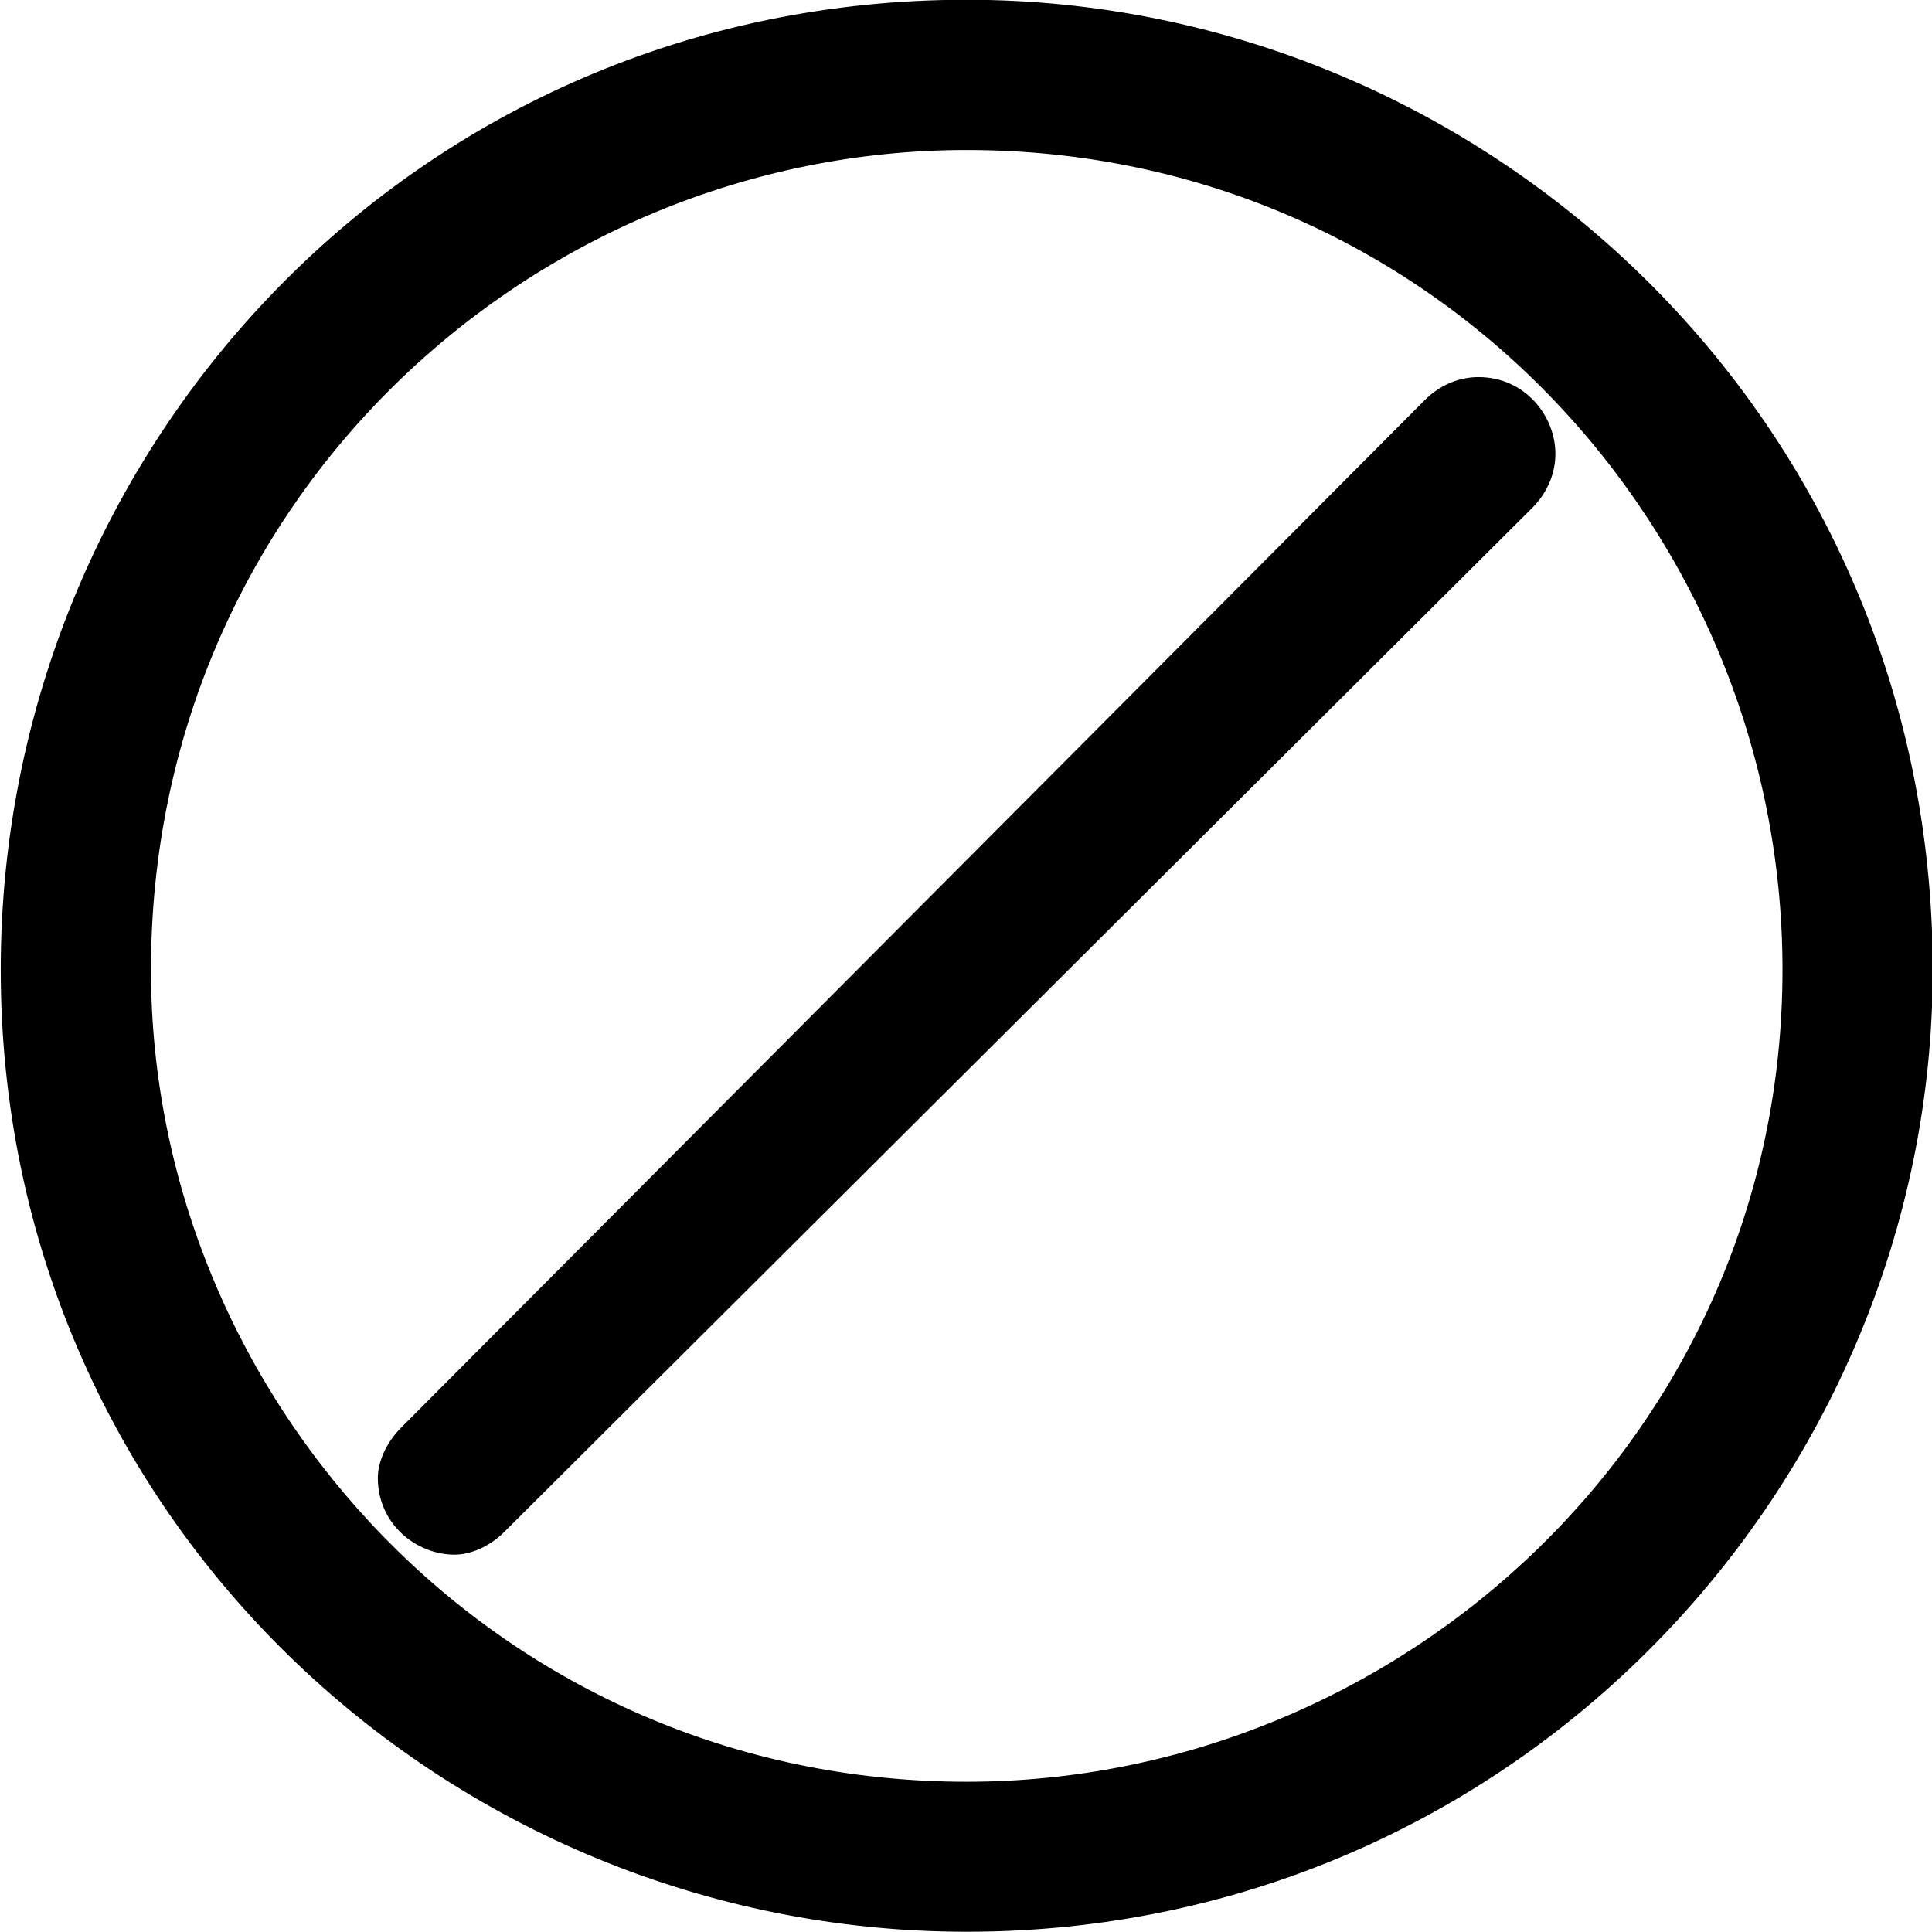 <?xml version="1.0" encoding="UTF-8"?>
<svg fill="#000000" width="7.844" height="7.844" version="1.1" viewBox="0 0 7.844 7.844" xmlns="http://www.w3.org/2000/svg" xmlns:xlink="http://www.w3.org/1999/xlink">
<defs>
<g id="a">
<path d="m6.531-5.719c-0.078 0-0.156 0.031-0.219 0.094l-4.156 4.172c-0.062 0.062-0.094 0.141-0.094 0.203 0 0.188 0.156 0.312 0.312 0.312 0.062 0 0.141-0.031 0.203-0.094l4.172-4.156c0.062-0.062 0.094-0.141 0.094-0.219 0-0.156-0.125-0.312-0.312-0.312zm-2.078 5.703c-1.891 0-3.312-1.547-3.312-3.297 0-1.906 1.547-3.328 3.312-3.328 1.891 0 3.312 1.547 3.312 3.328 0 1.875-1.547 3.297-3.312 3.297zm3.922-3.297c0-2.234-1.812-3.938-3.922-3.938-2.234 0-3.922 1.812-3.922 3.938 0 2.219 1.812 3.906 3.922 3.906 2.219 0 3.922-1.812 3.922-3.906z"/>
</g>
</defs>
<g transform="translate(-149.24 -128.29)">
<use x="148.712" y="135.54" xlink:href="#a"/>
</g>
</svg>
